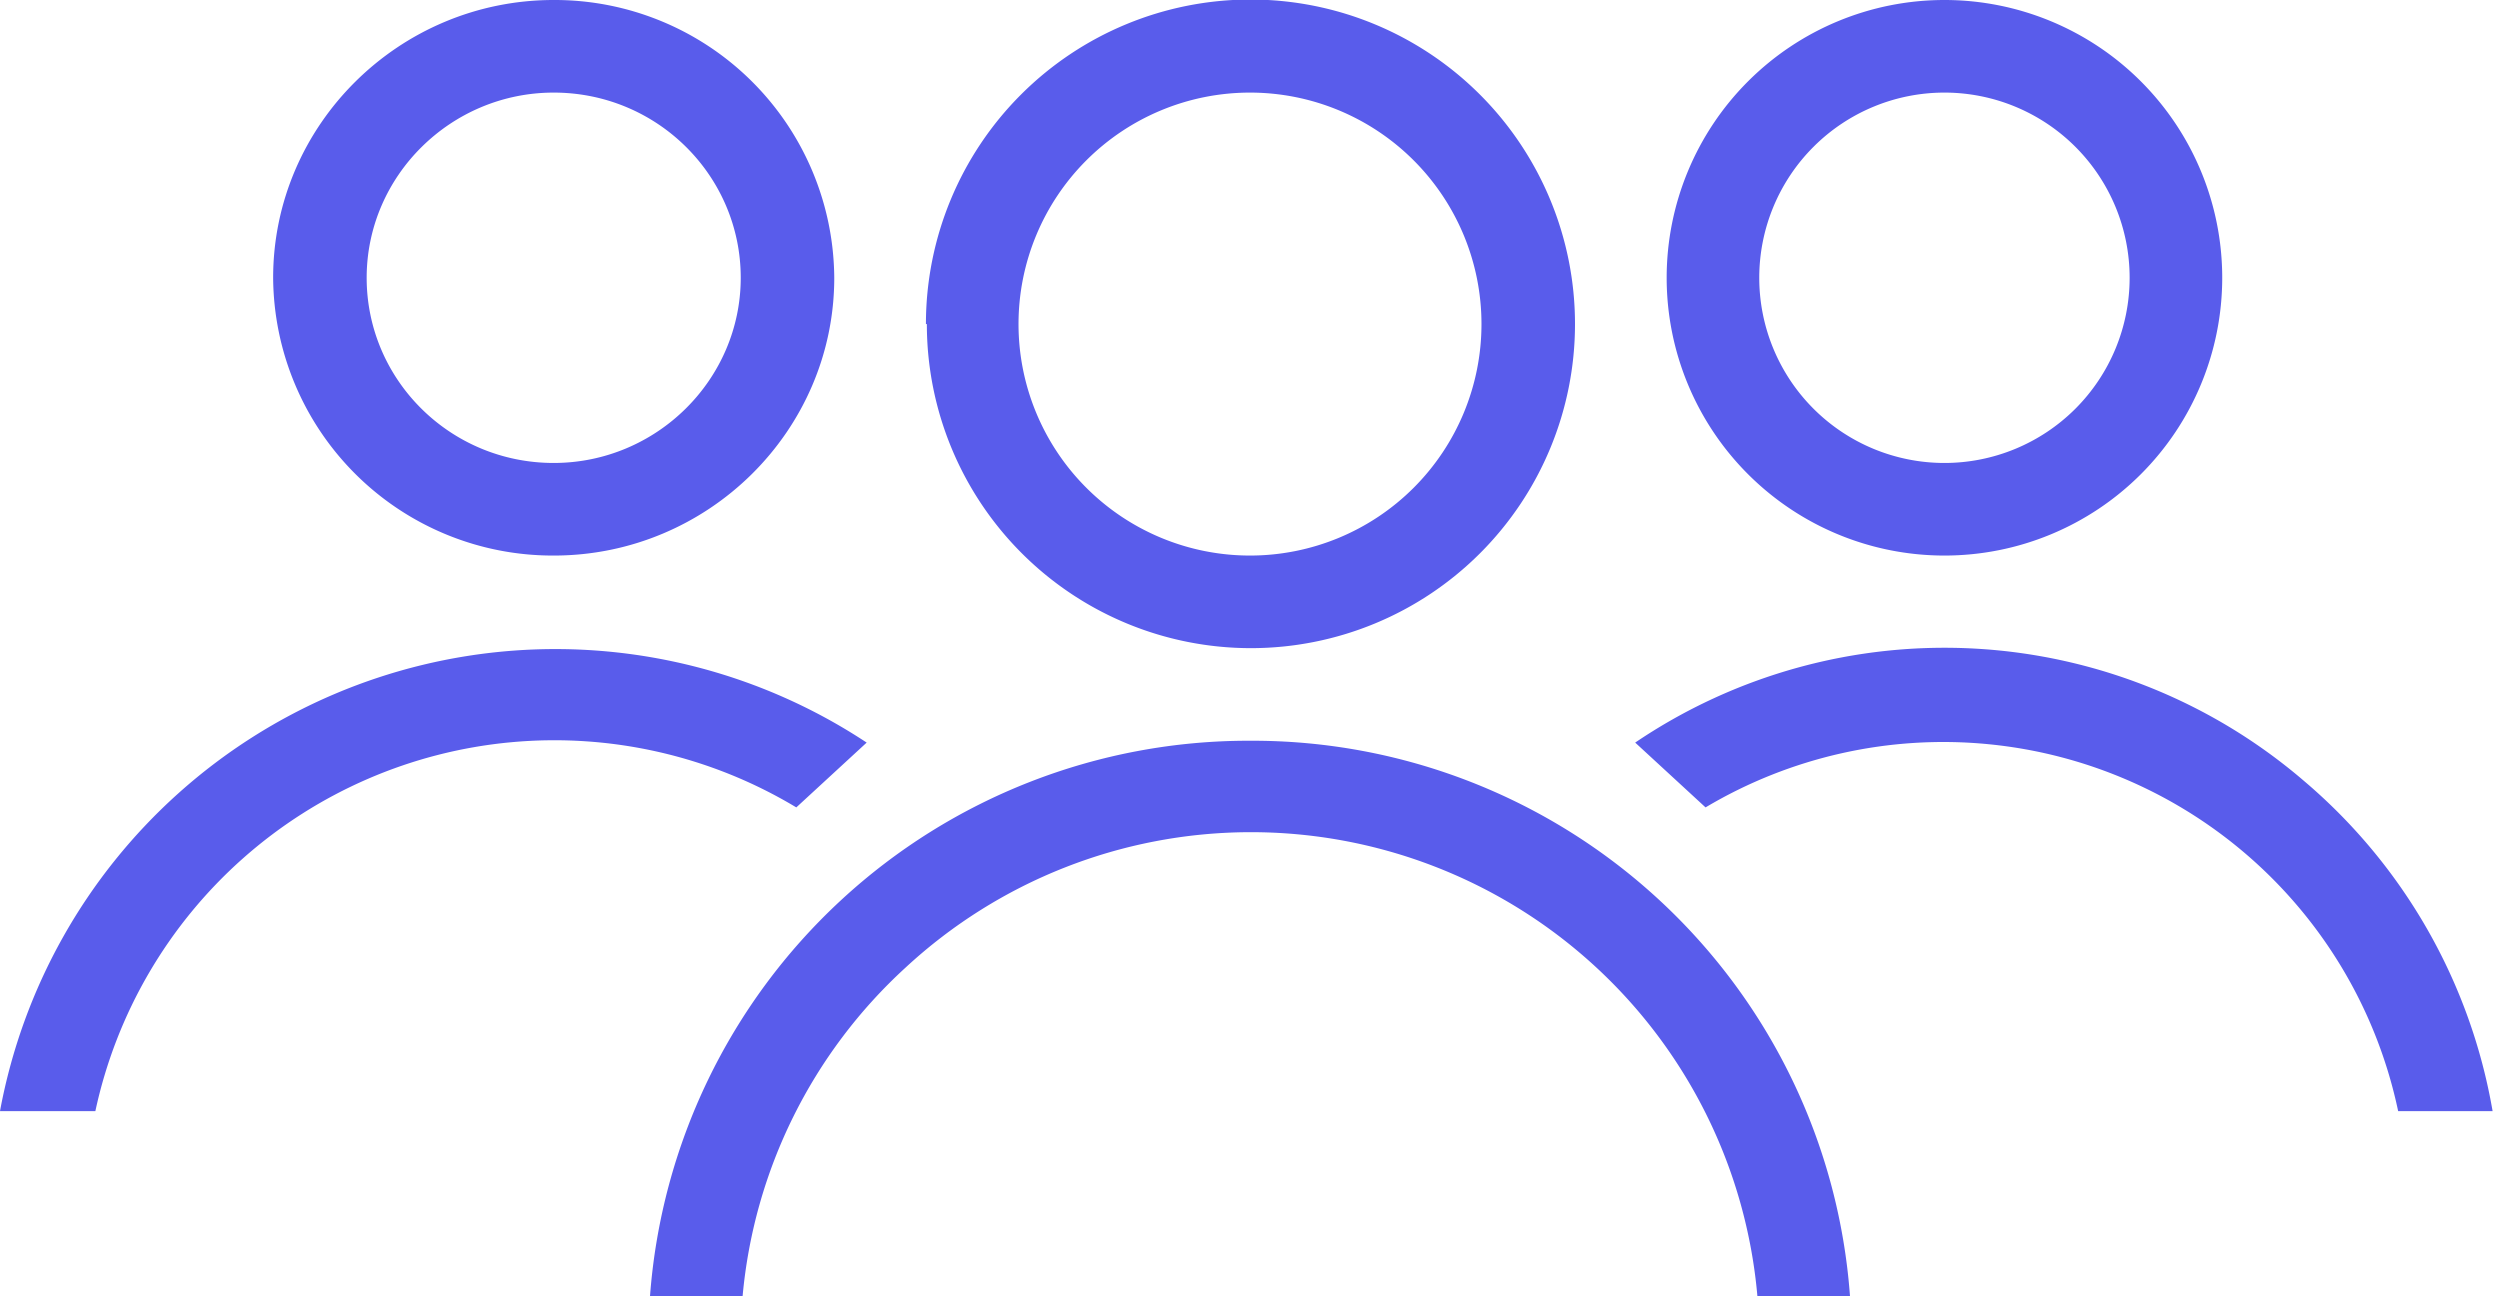 <svg xmlns="http://www.w3.org/2000/svg" xmlns:xlink="http://www.w3.org/1999/xlink" width="27" height="14" viewBox="0 0 27 14"><defs><path id="edjla" d="M32.96 571c0 1.1.9 2 2.02 2 1.11 0 2.02-.9 2.02-2s-.9-2-2.02-2c-1.11 0-2.02.9-2.02 2zm-1.01 0c0-1.65 1.36-3 3.03-3a3.02 3.02 0 0 1 3.03 3c0 1.65-1.36 3-3.03 3a3.02 3.02 0 0 1-3.03-3zM48 571a2 2 0 1 0 4 0 2 2 0 0 0-4 0zm-1 0a3 3 0 1 1 6 0 3 3 0 0 1-6 0zm-7 .5a2.5 2.5 0 1 0 5 0 2.5 2.5 0 0 0-5 0zm-1 0a3.5 3.5 0 1 1 7.01 0 3.5 3.5 0 0 1-7 0zM29 580a6.1 6.1 0 0 1 9.36-3.98l-.76.7a5.07 5.07 0 0 0-7.57 3.28zm25.9 0a5.02 5.02 0 0 0-7.48-3.28l-.76-.7a5.96 5.96 0 0 1 7.23.42 6.01 6.01 0 0 1 2.03 3.56zm-17.88 2h-1a6.48 6.48 0 0 1 6.48-6 6.47 6.47 0 0 1 6.48 6h-1a5.49 5.49 0 0 0-9.2-3.55 5.48 5.48 0 0 0-1.76 3.55z"/></defs><g><g transform="translate(-29 -568)"><use fill="#595ceb" xlink:href="#edjla"/></g></g></svg>